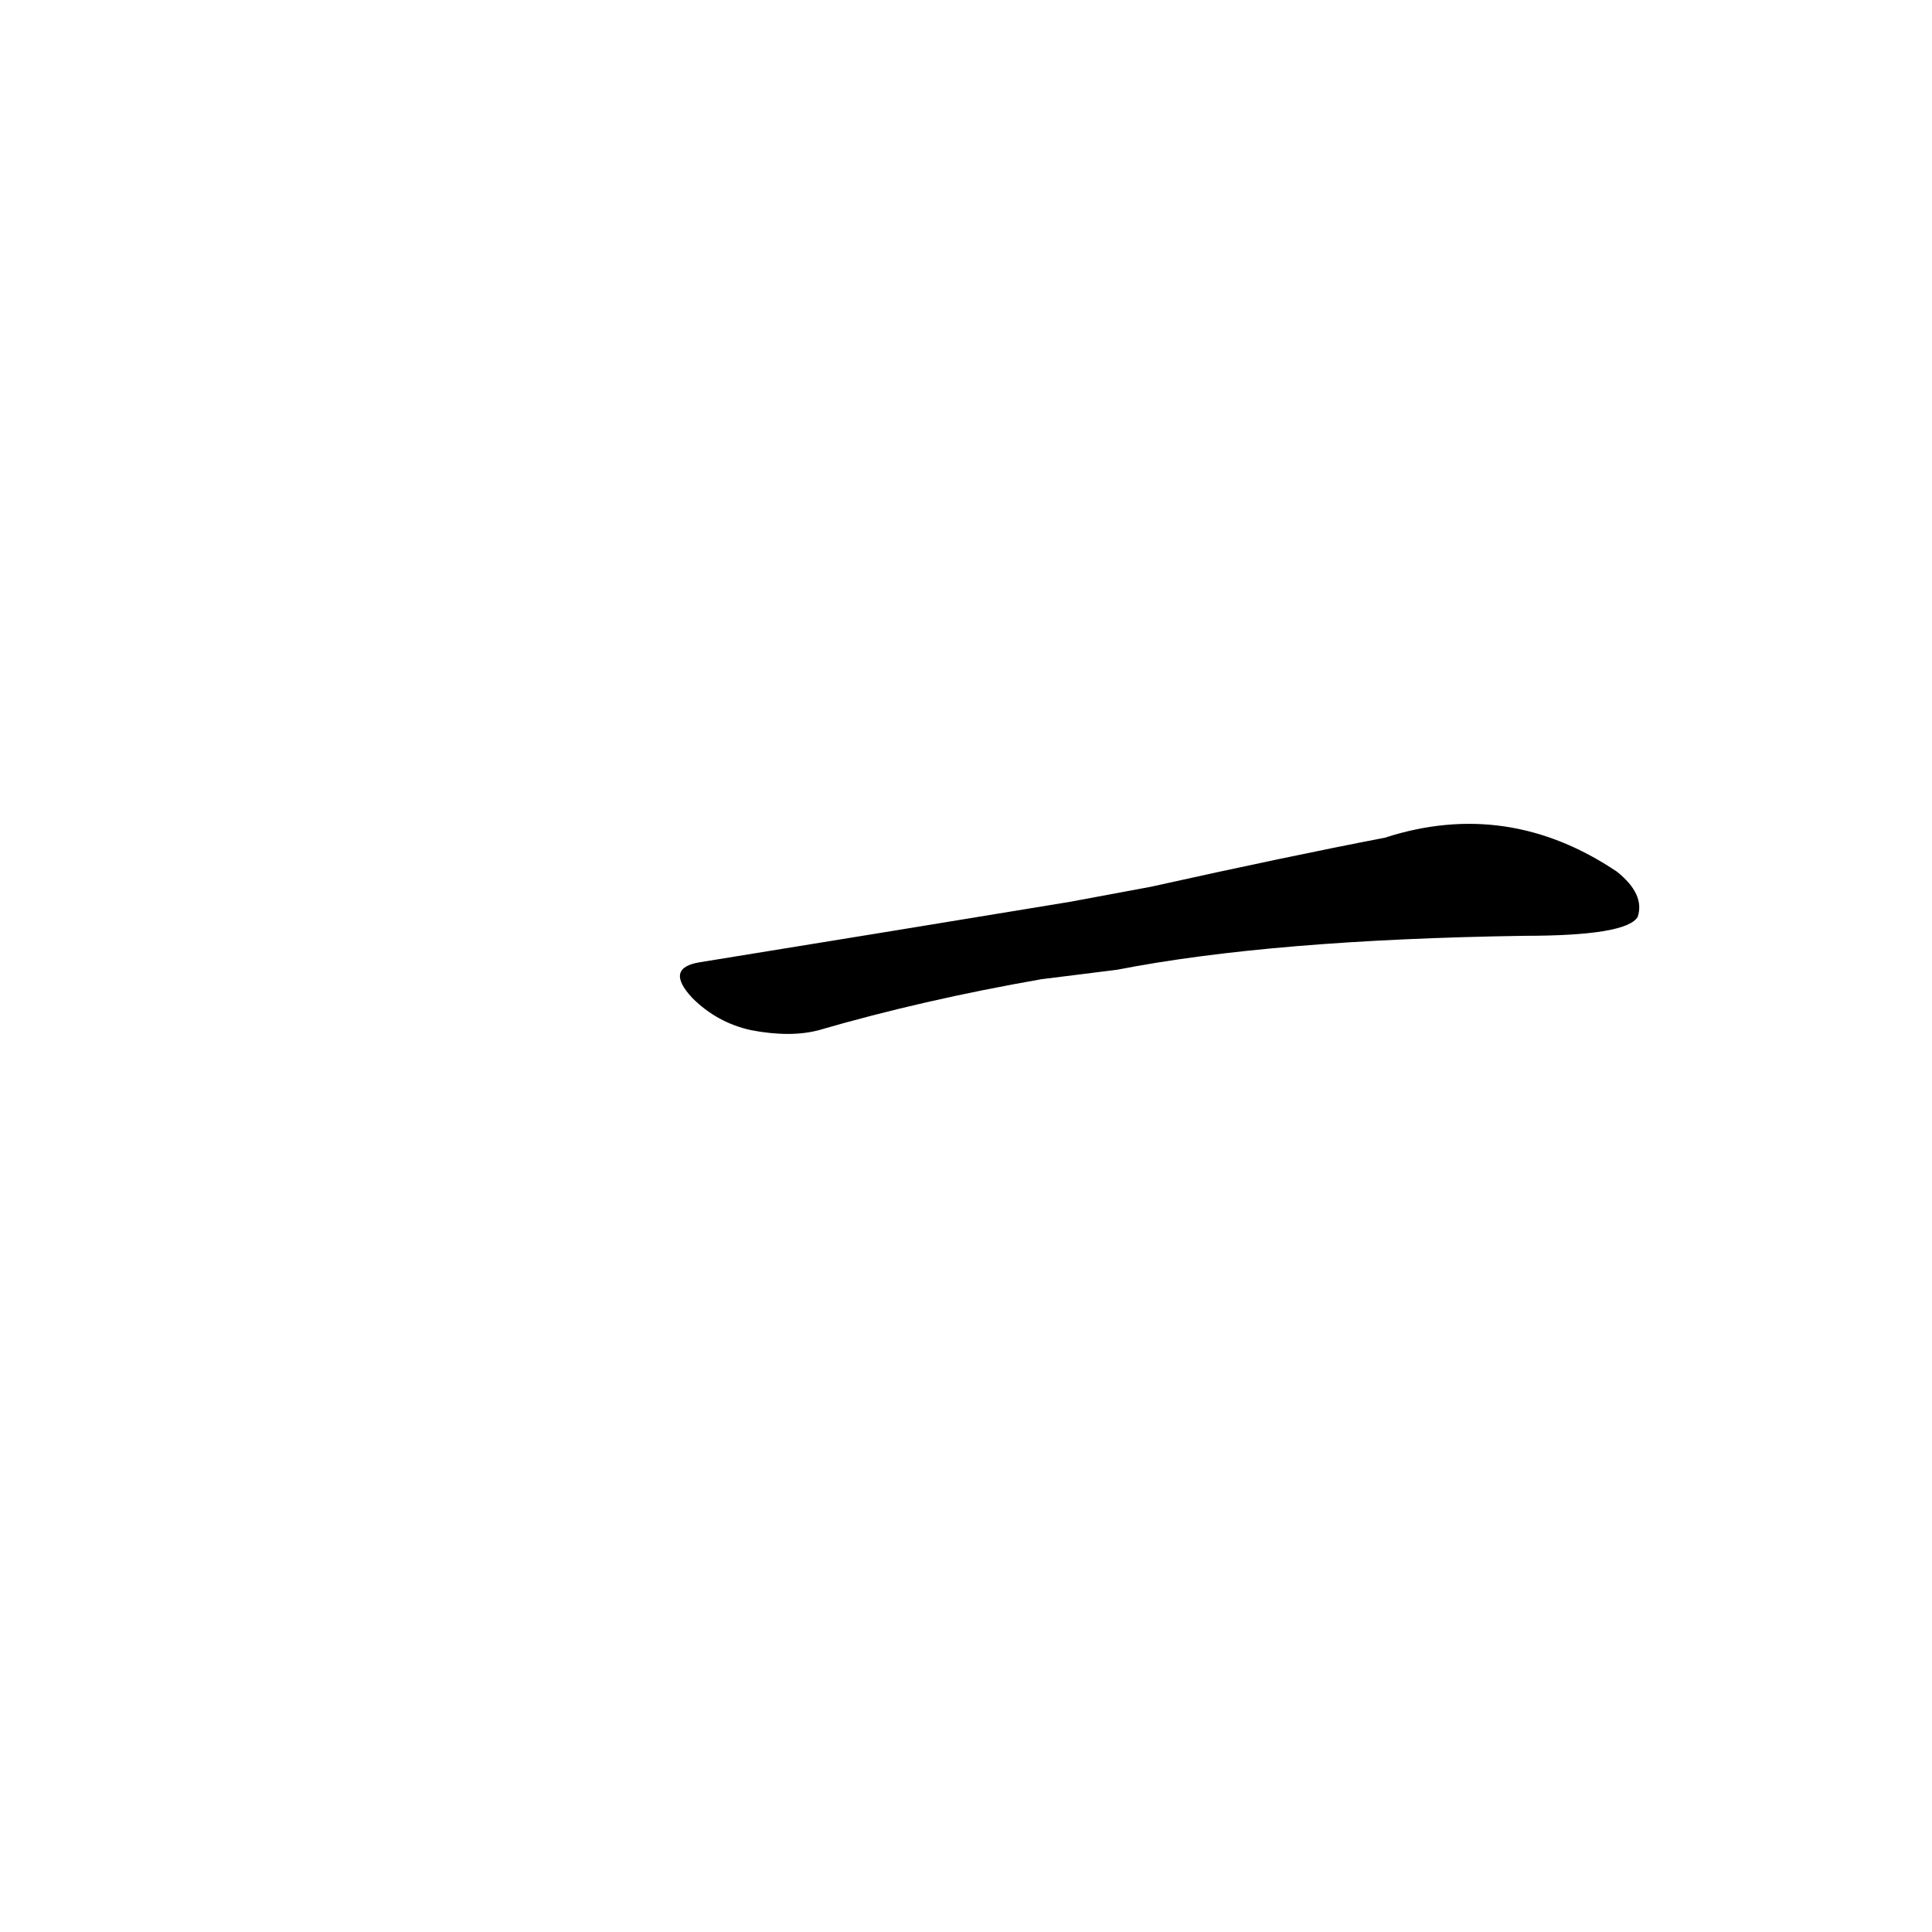 <?xml version='1.0' encoding='utf-8'?>
<svg xmlns="http://www.w3.org/2000/svg" version="1.1" viewBox="0 0 1024 1024"><g transform="scale(1, -1) translate(0, -900)"><path d="M 567 422 Q 476 407 371 390 Q 352 387 367 371 Q 380 358 398 354 Q 419 350 434 354 Q 489 370 552 381 L 592 386 Q 674 402 808 404 Q 862 404 868 414 Q 872 426 857 438 Q 799 477 734 456 Q 682 446 610 430 L 567 422 Z" fill="black" /></g></svg>